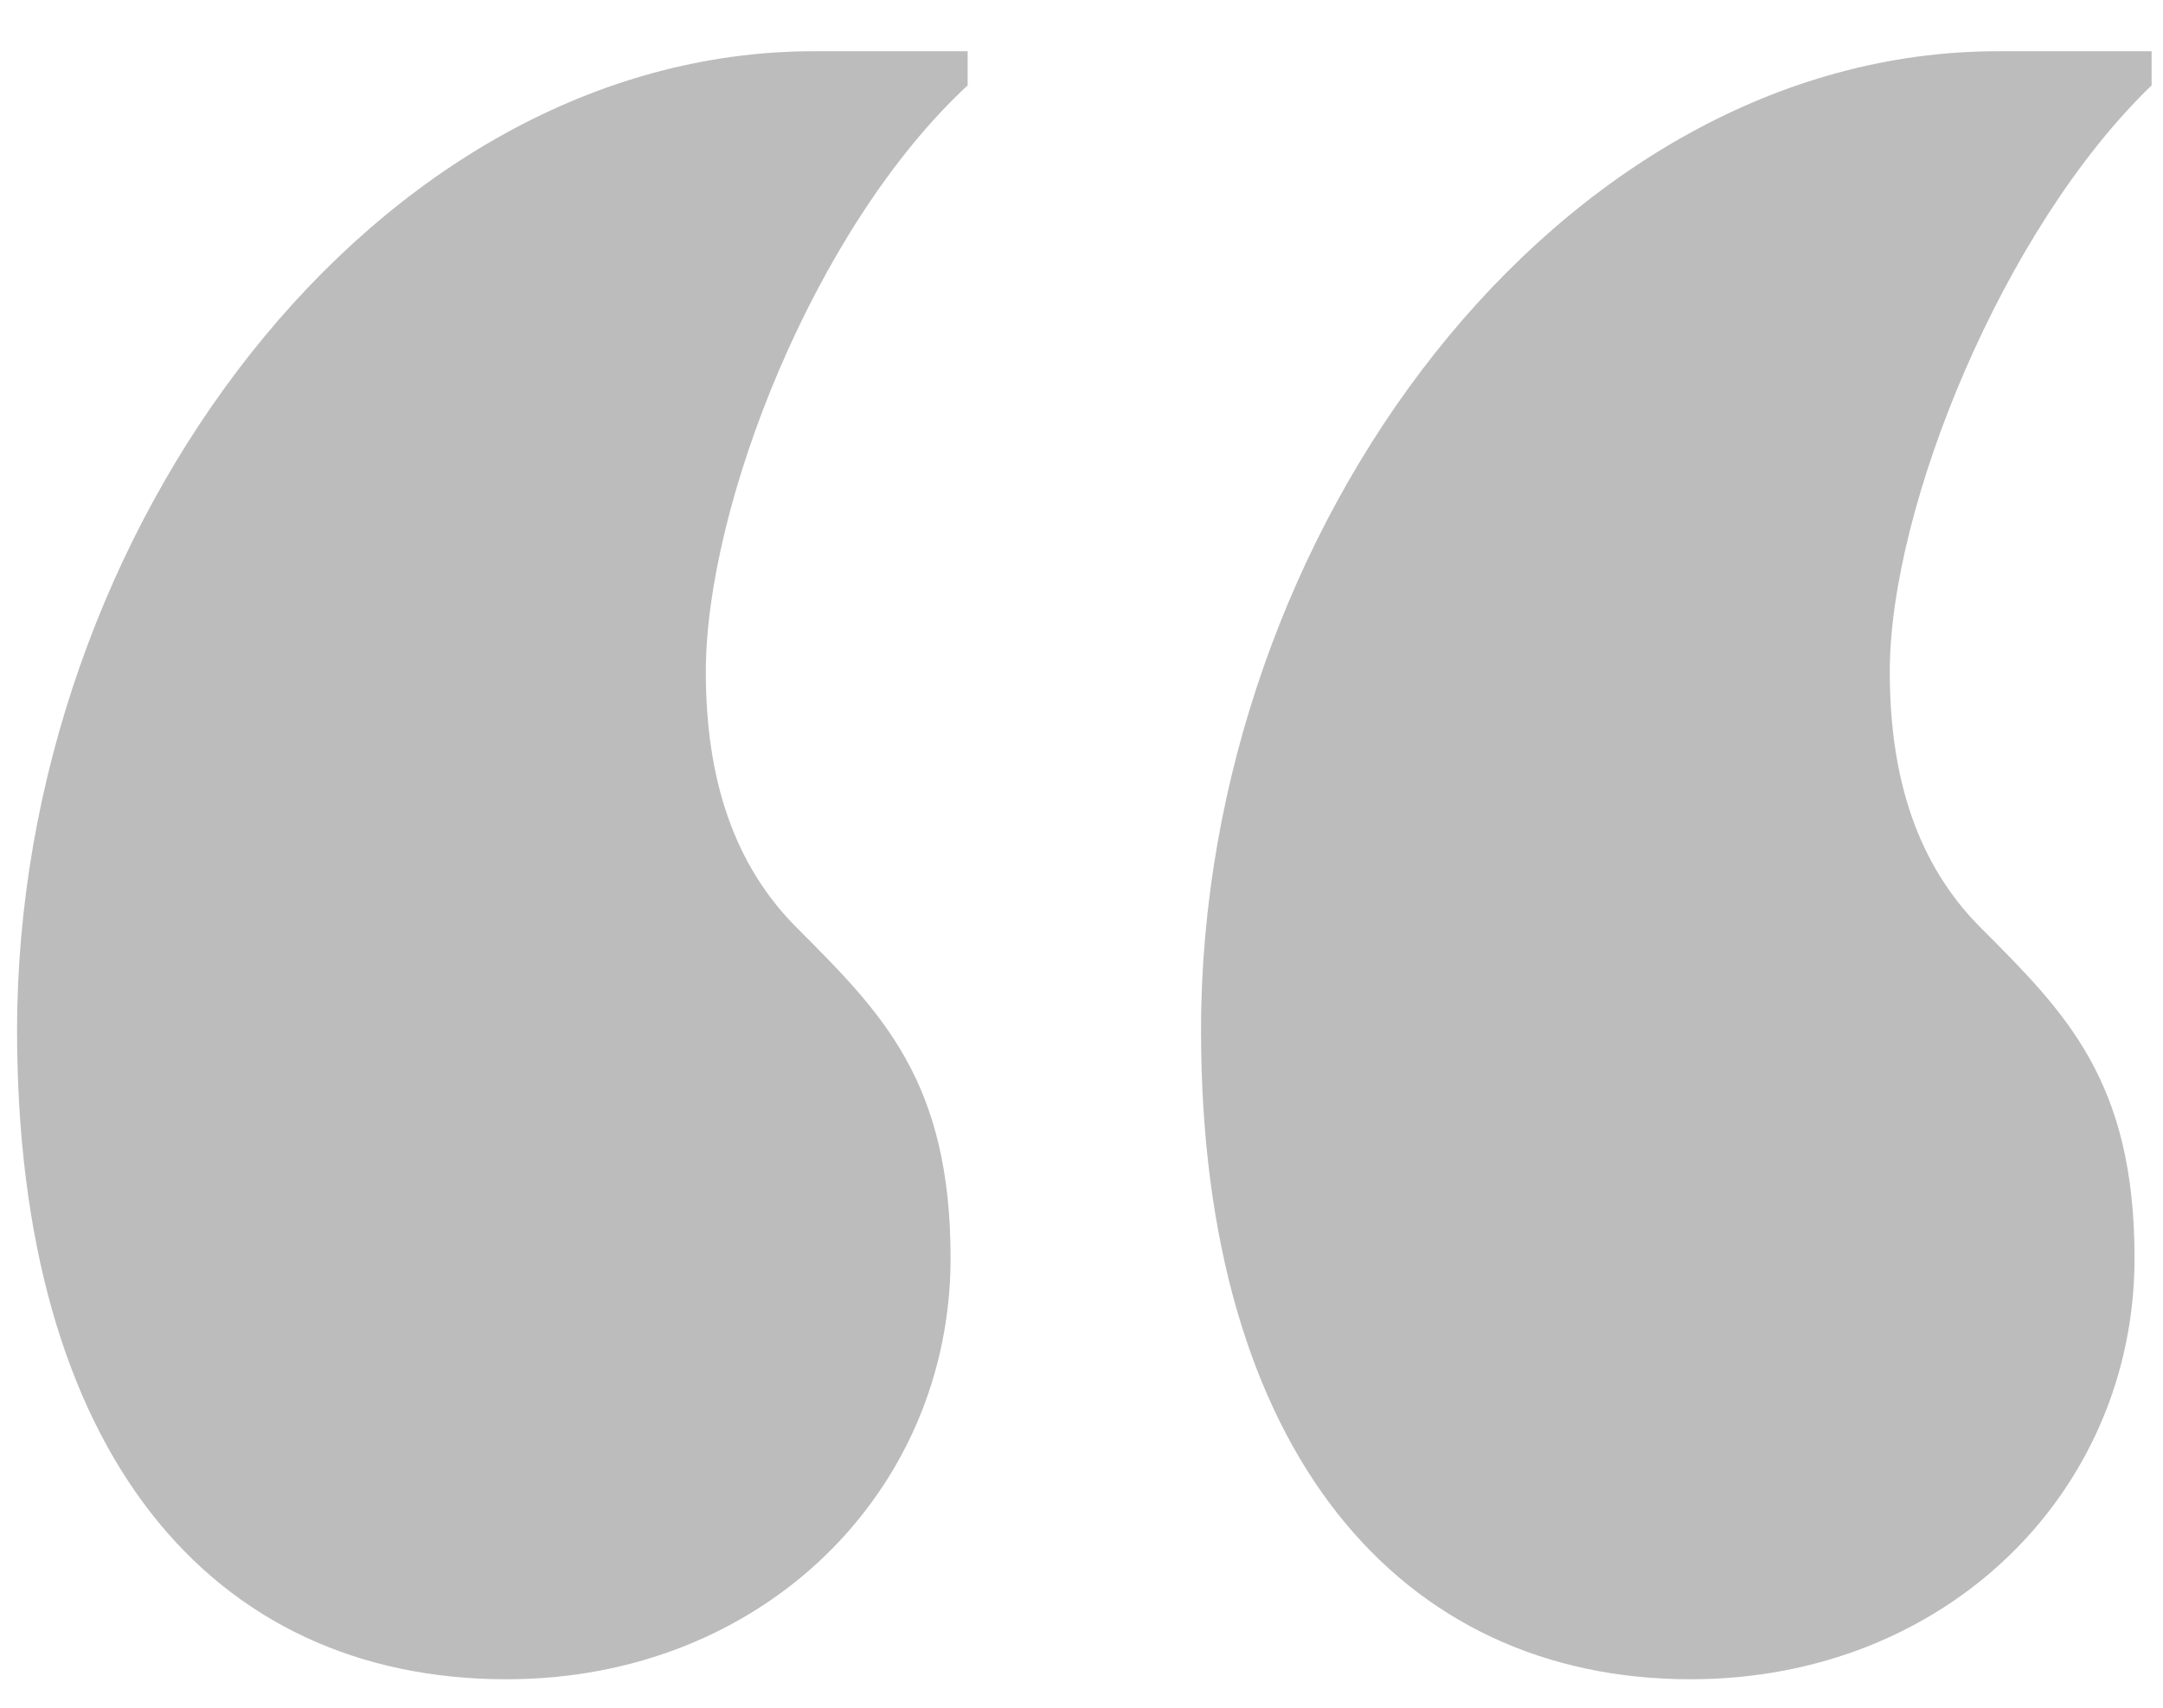 <svg width="38" height="30" viewBox="0 0 38 30" fill="none" xmlns="http://www.w3.org/2000/svg">
<path d="M21.1 18.1C21.1 9.3 27.4 0.9 35.1 0.9H37.8V1.5C35.2 4 33.2 8.9 33.2 11.8C33.2 13.7 33.7 15.2 34.8 16.3C36.3 17.8 37.5 19 37.5 22.1C37.5 26.2 34.2 29.5 29.7 29.5C24.6 29.5 21.1 25.5 21.1 18.1ZM0.3 18.1C0.3 9.3 6.6 0.9 14.3 0.9H17V1.5C14.3 4 12.4 8.9 12.4 11.8C12.4 13.7 12.9 15.2 14 16.3C15.5 17.8 16.7 19 16.7 22.1C16.7 26.2 13.4 29.5 8.9 29.5C3.7 29.5 0.3 25.5 0.3 18.1Z" fill="#1E1E1E" fill-opacity="0.3"/>
</svg>
